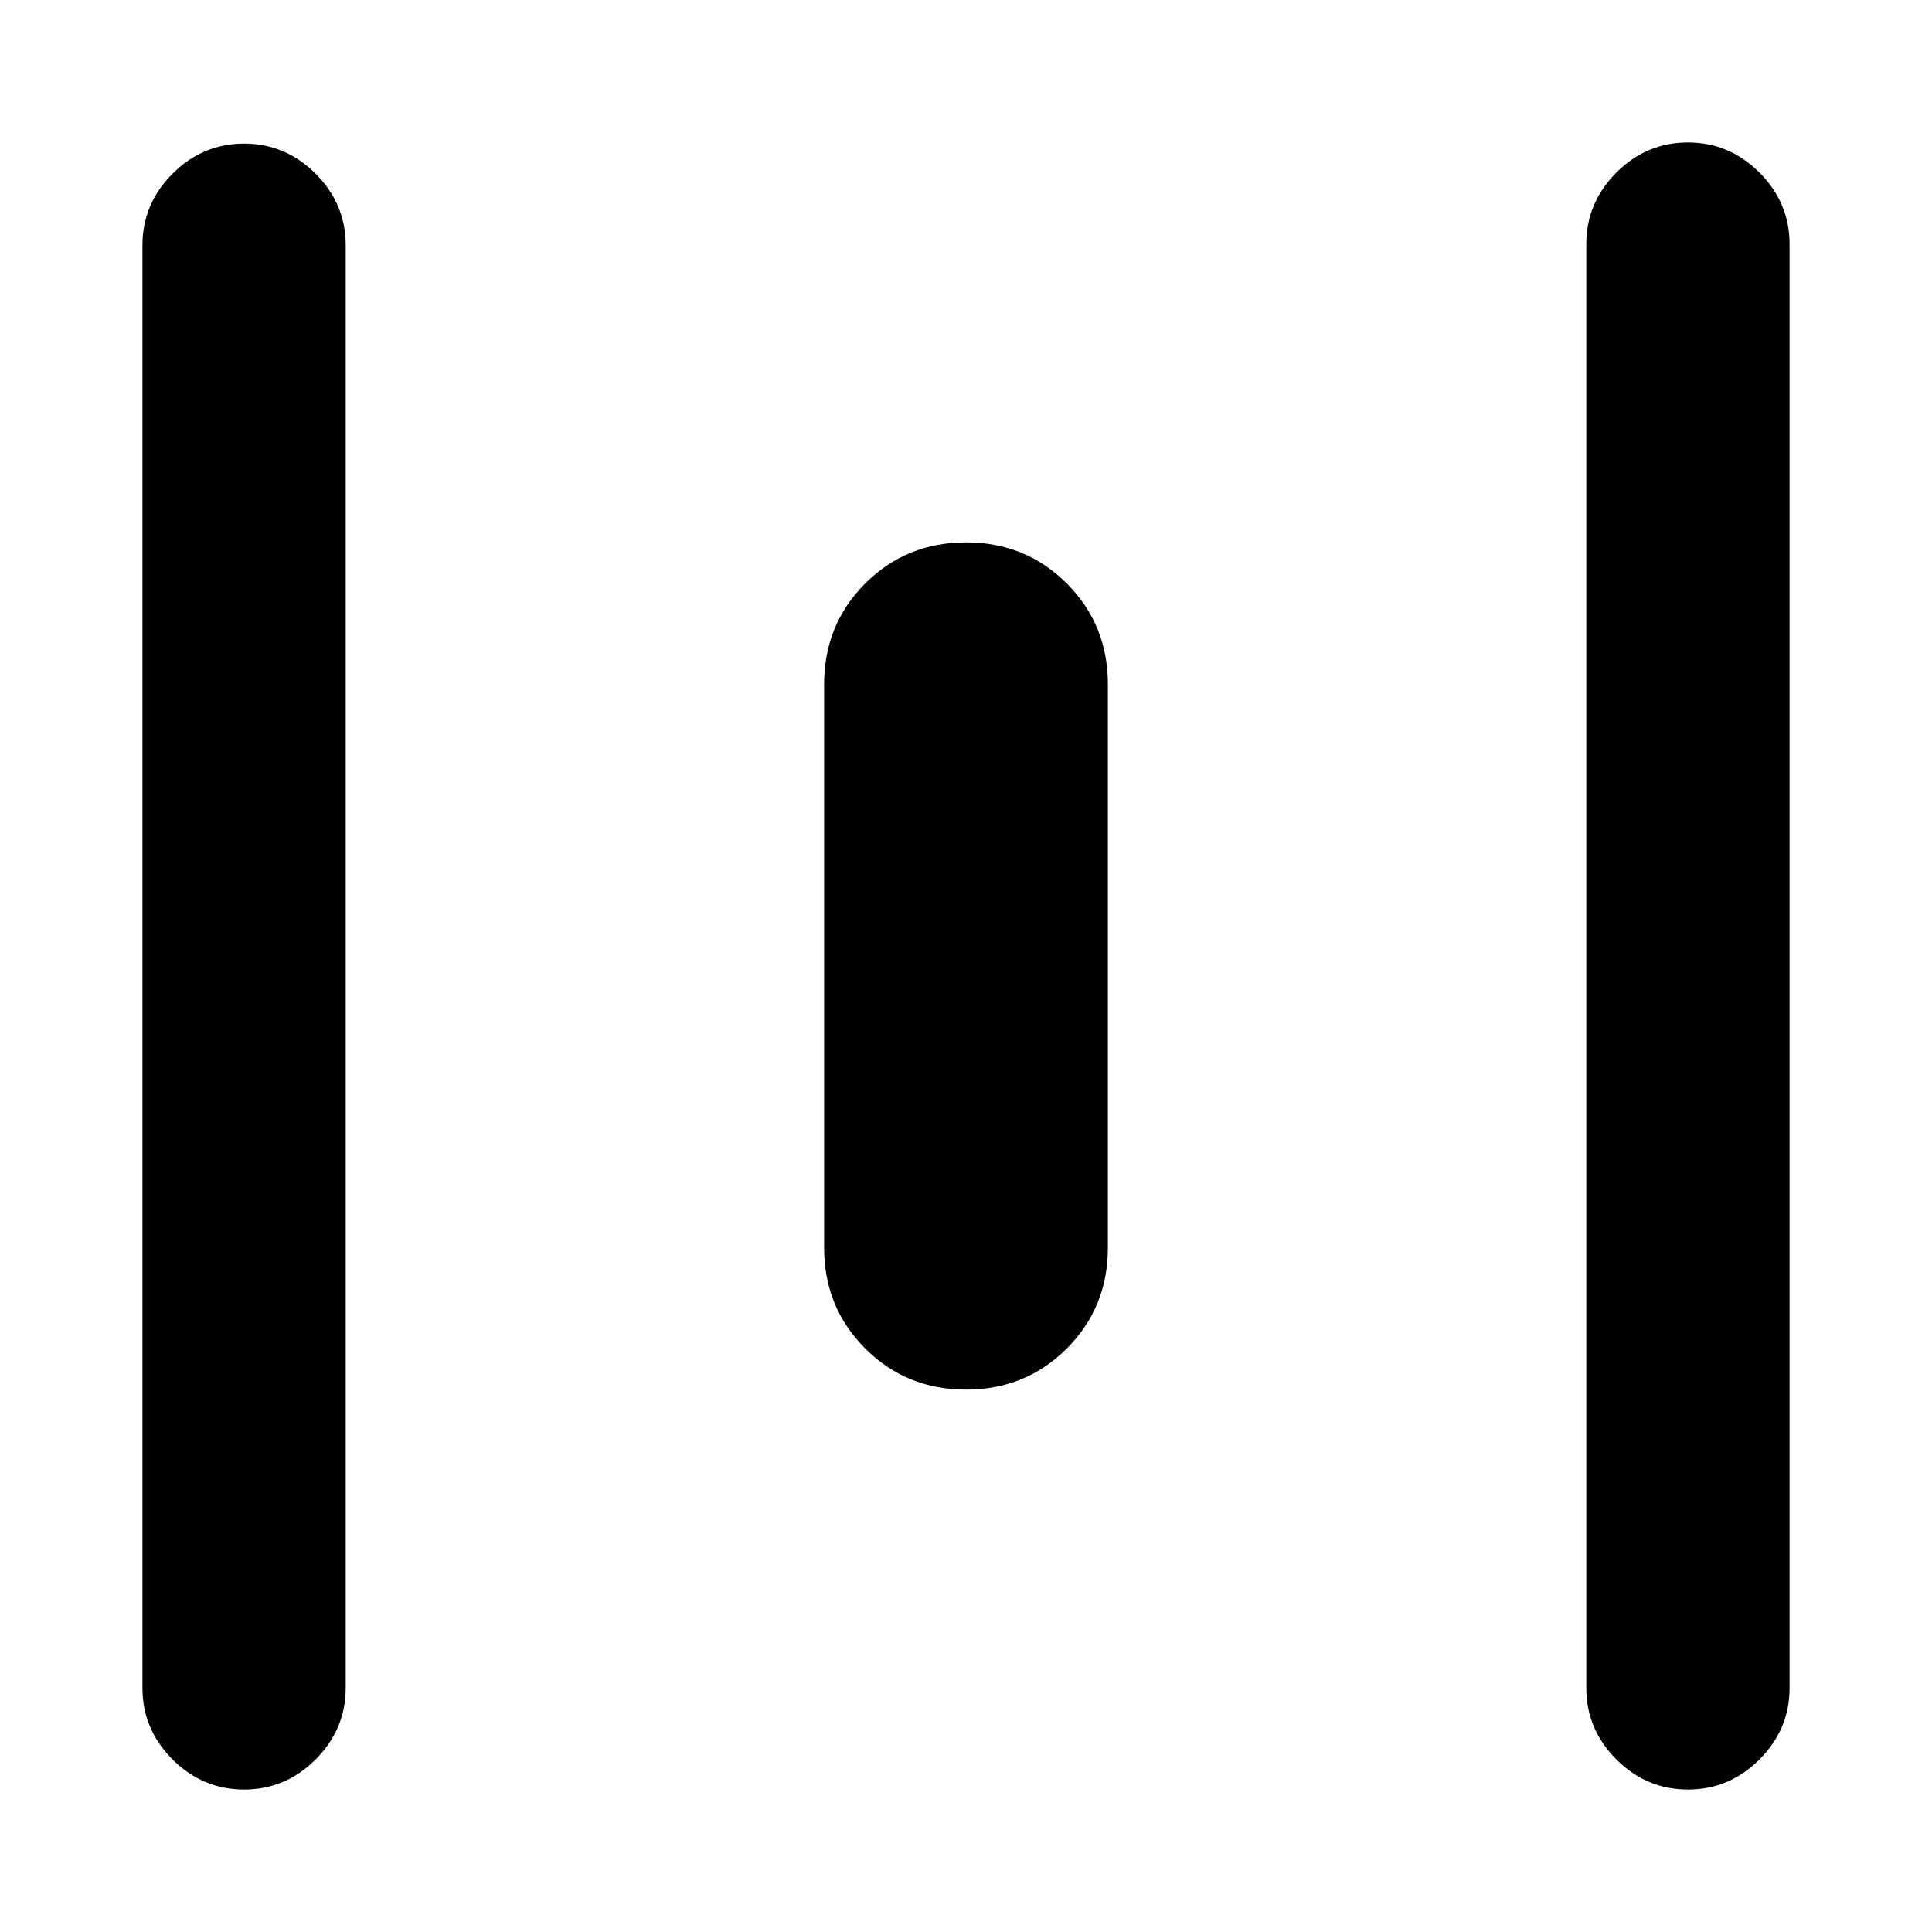<svg xmlns="http://www.w3.org/2000/svg" height="24" viewBox="0 -960 960 960" width="24"><path d="M121.28-70.78q-20.58 0-35.54-14.96t-14.96-35.54v-716.87q0-20.59 14.96-35.55 14.96-14.95 35.54-14.95 20.59 0 35.55 14.95 14.95 14.96 14.95 35.55v716.87q0 20.58-14.95 35.54-14.96 14.96-35.55 14.96ZM480-269.5q-29.65 0-50.08-20.42Q409.5-310.35 409.5-340v-280q0-29.65 20.42-50.08Q450.35-690.5 480-690.5t50.08 20.42Q550.5-649.65 550.5-620v280q0 29.65-20.42 50.08Q509.65-269.5 480-269.5ZM838.72-70.78q-20.59 0-35.55-14.96-14.95-14.96-14.95-35.54v-717.44q0-20.58 14.95-35.54 14.96-14.96 35.55-14.96 20.58 0 35.54 14.96t14.96 35.54v717.44q0 20.58-14.96 35.54t-35.54 14.96Z"/></svg>